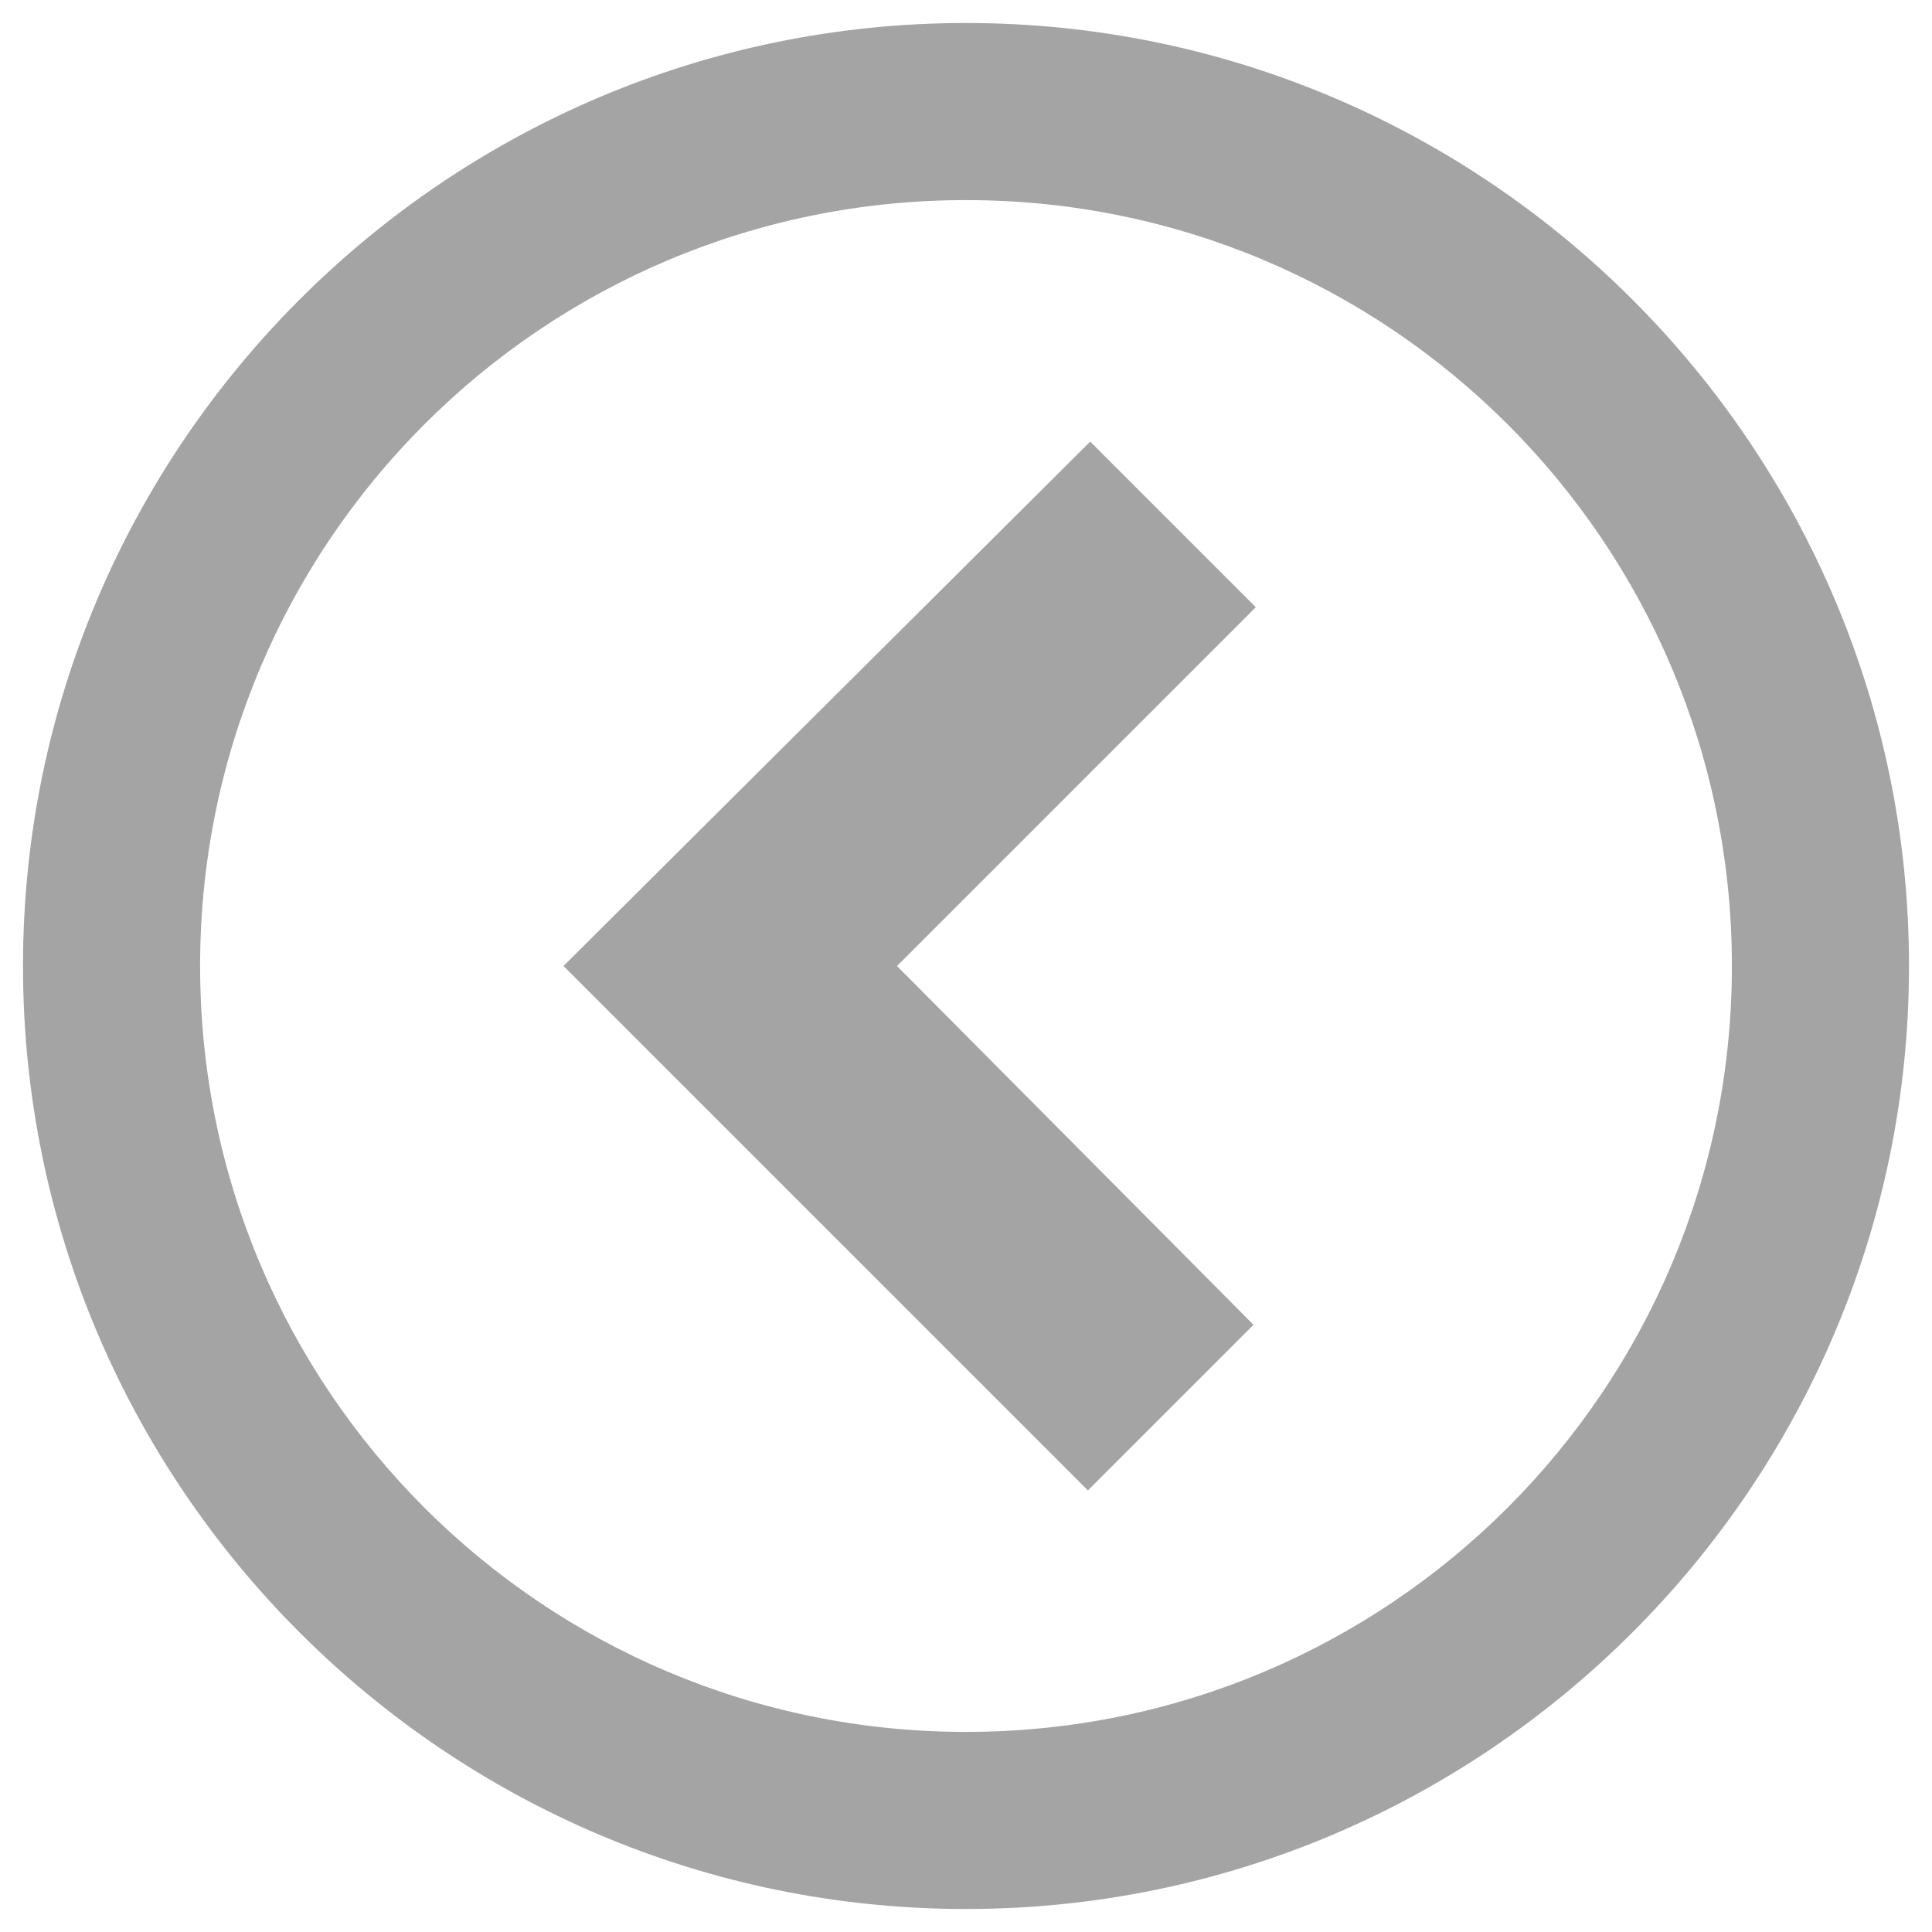<?xml version="1.0" encoding="utf-8"?>
<!-- Generator: Adobe Illustrator 19.2.1, SVG Export Plug-In . SVG Version: 6.00 Build 0)  -->
<svg version="1.1" id="Layer_1" xmlns="http://www.w3.org/2000/svg" xmlns:xlink="http://www.w3.org/1999/xlink" x="0px" y="0px"
	 viewBox="0 0 84 84" style="enable-background:new 0 0 84 84;" xml:space="preserve">
<style type="text/css">
	.st0{fill:#A4A4A4;}
</style>
<path class="st0" d="M42,83c22.6,0,41-18.4,41-41S64.6,1,42,1S1,19.4,1,42S19.4,83,42,83z M42,8.7c18.4,0,33.3,14.9,33.3,33.3
	S60.4,75.3,42,75.3S8.7,60.4,8.7,42S23.6,8.7,42,8.7z"/>
<path class="st0" d="M54.6,26.4l-7.2-7.2L24.5,42l22.8,22.8l7.2-7.2L39,42L54.6,26.4z"/>
</svg>
